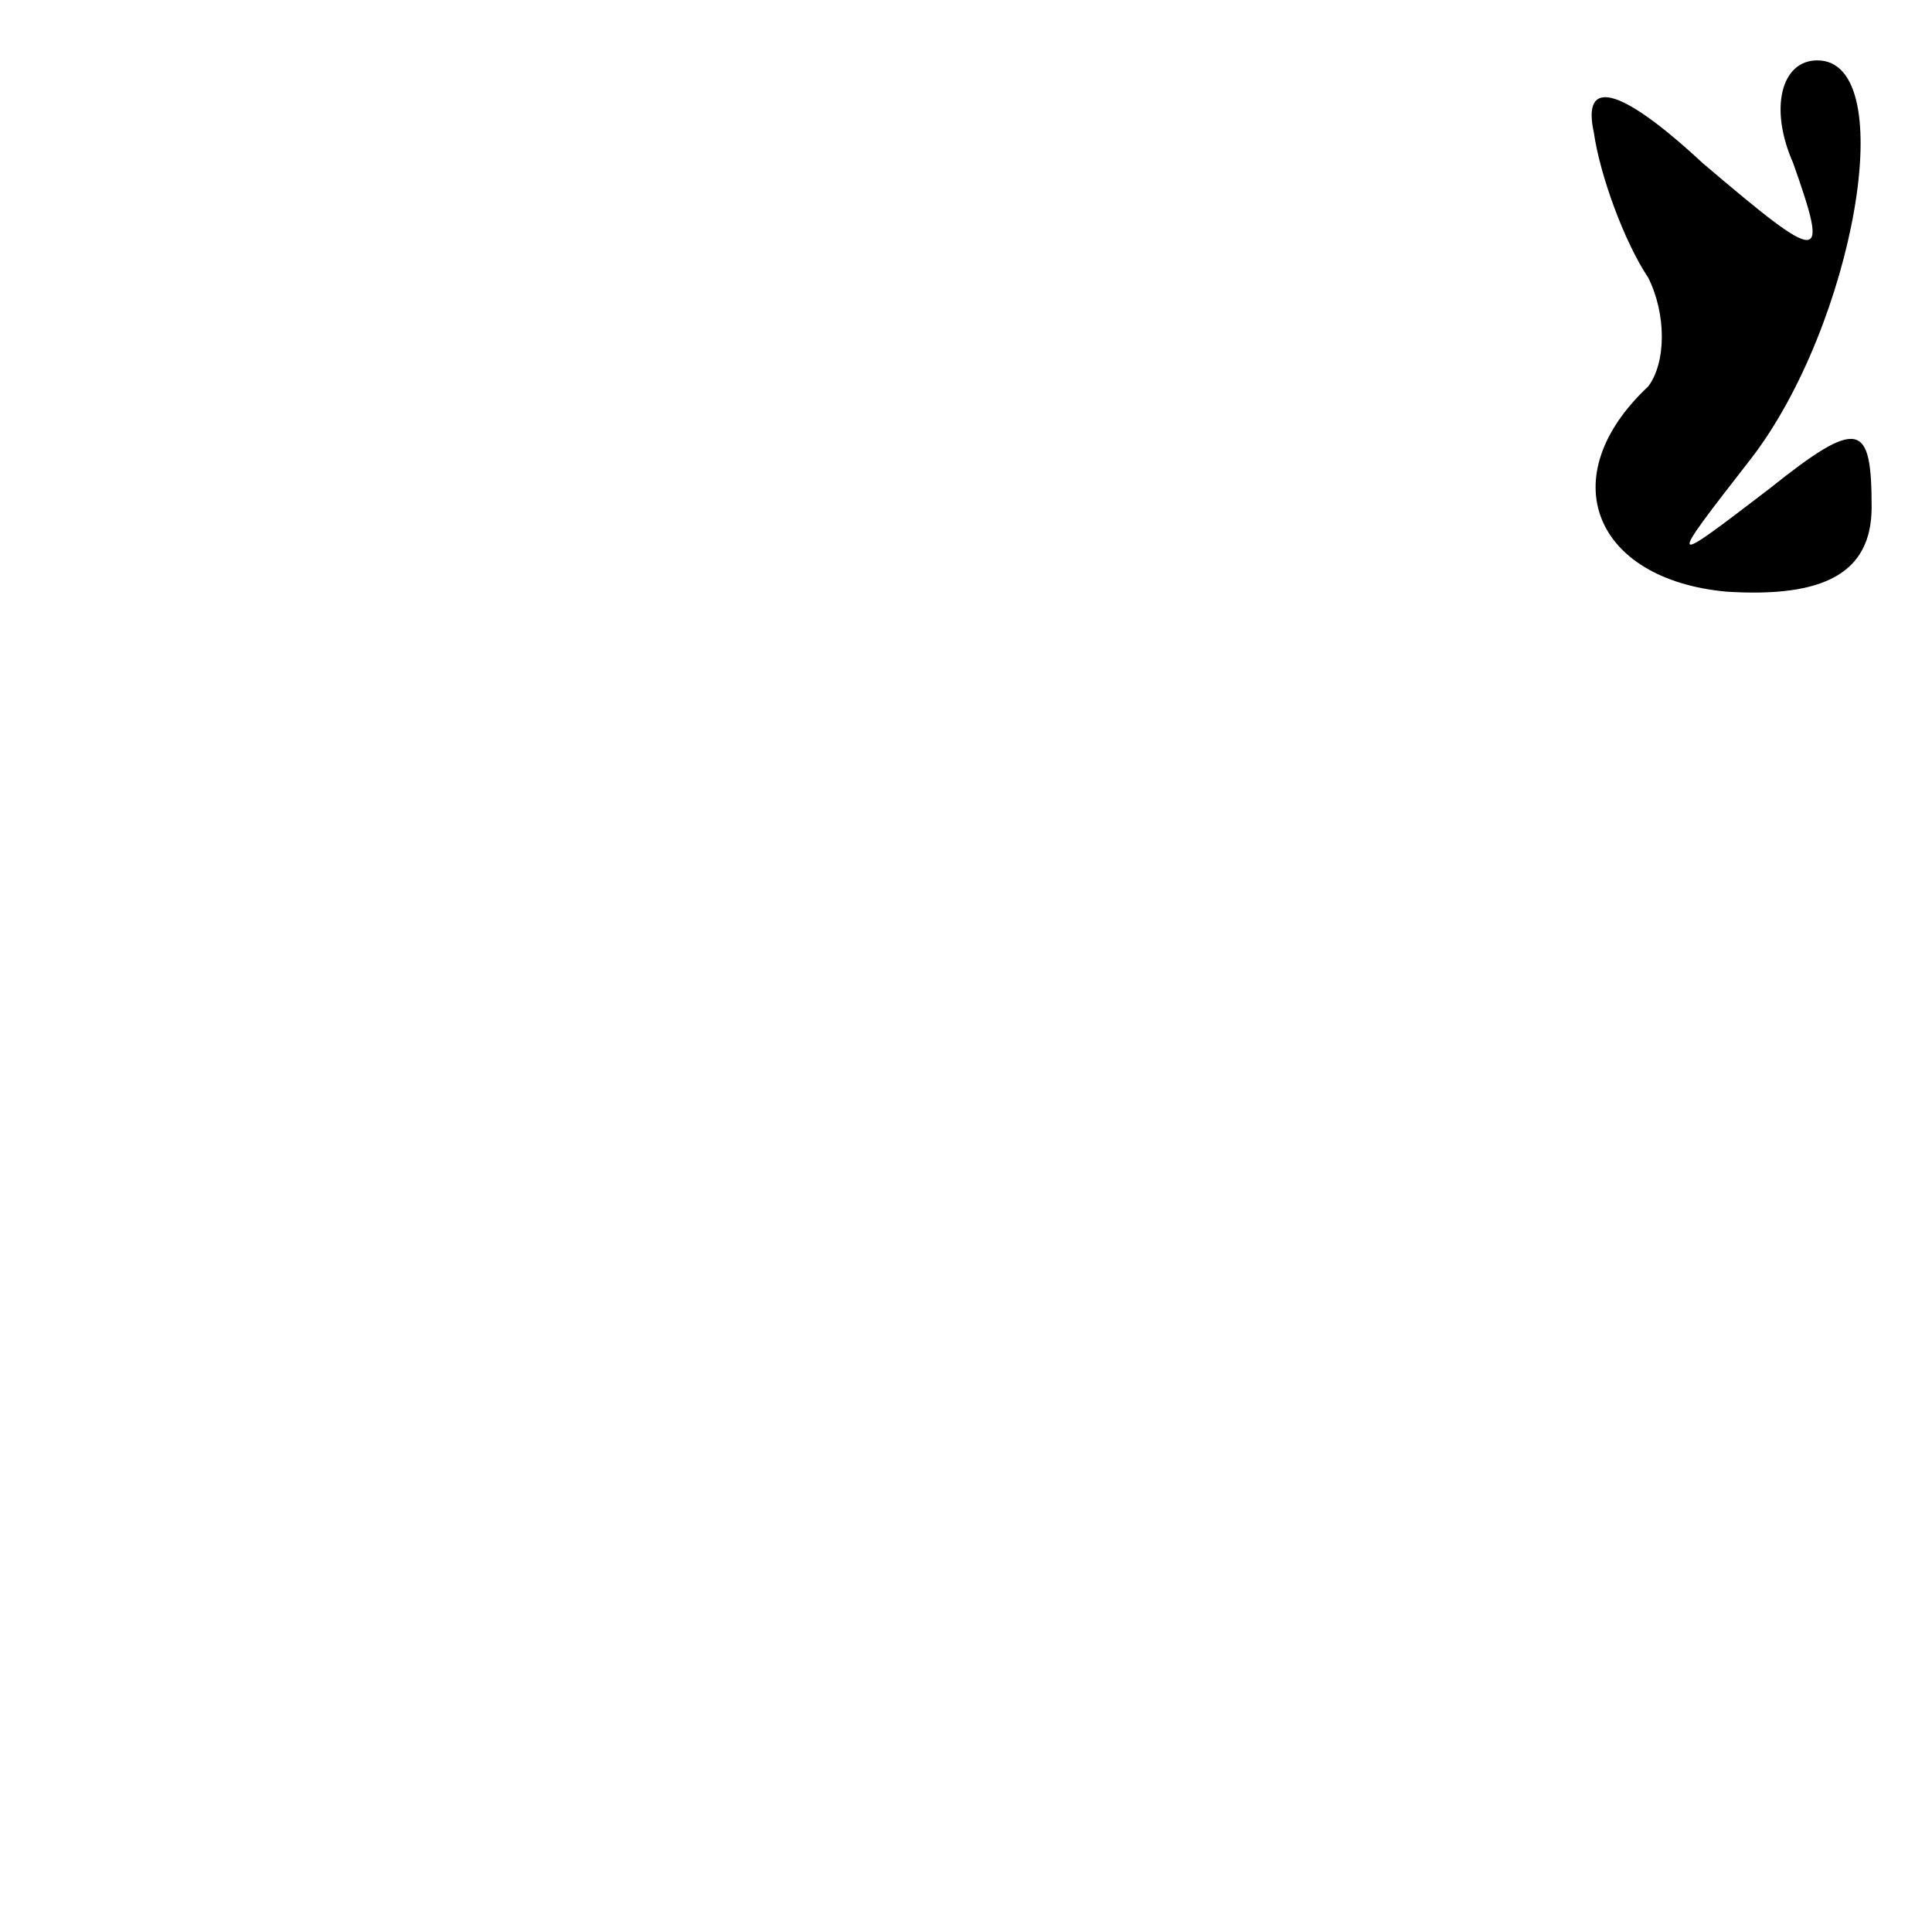 <?xml version="1.0" standalone="no"?>
<!DOCTYPE svg PUBLIC "-//W3C//DTD SVG 20010904//EN"
 "http://www.w3.org/TR/2001/REC-SVG-20010904/DTD/svg10.dtd">
<svg version="1.0" xmlns="http://www.w3.org/2000/svg"
 width="32pt" height="32pt" viewBox="0 0 32 32"
 preserveAspectRatio="xMidYMid meet">
<g transform="translate(0,32) scale(0.1,-0.1)"
fill="#000000" stroke="none">
<path fill="#000000" stroke="none" d="M264 298 c1 -7 5 -18 9 -24 3 -6 3 -14
0 -18 -16 -15 -9 -32 13 -34 16 -1 24 3 24 14 0 14 -2 15 -17 3 -17 -13 -17
-13 -3 5 17 22 25 66 11 66 -6 0 -8 -8 -4 -17 6 -17 5 -17 -15 0 -14 13 -20
14 -18 5z"/>
</g>
</svg>
